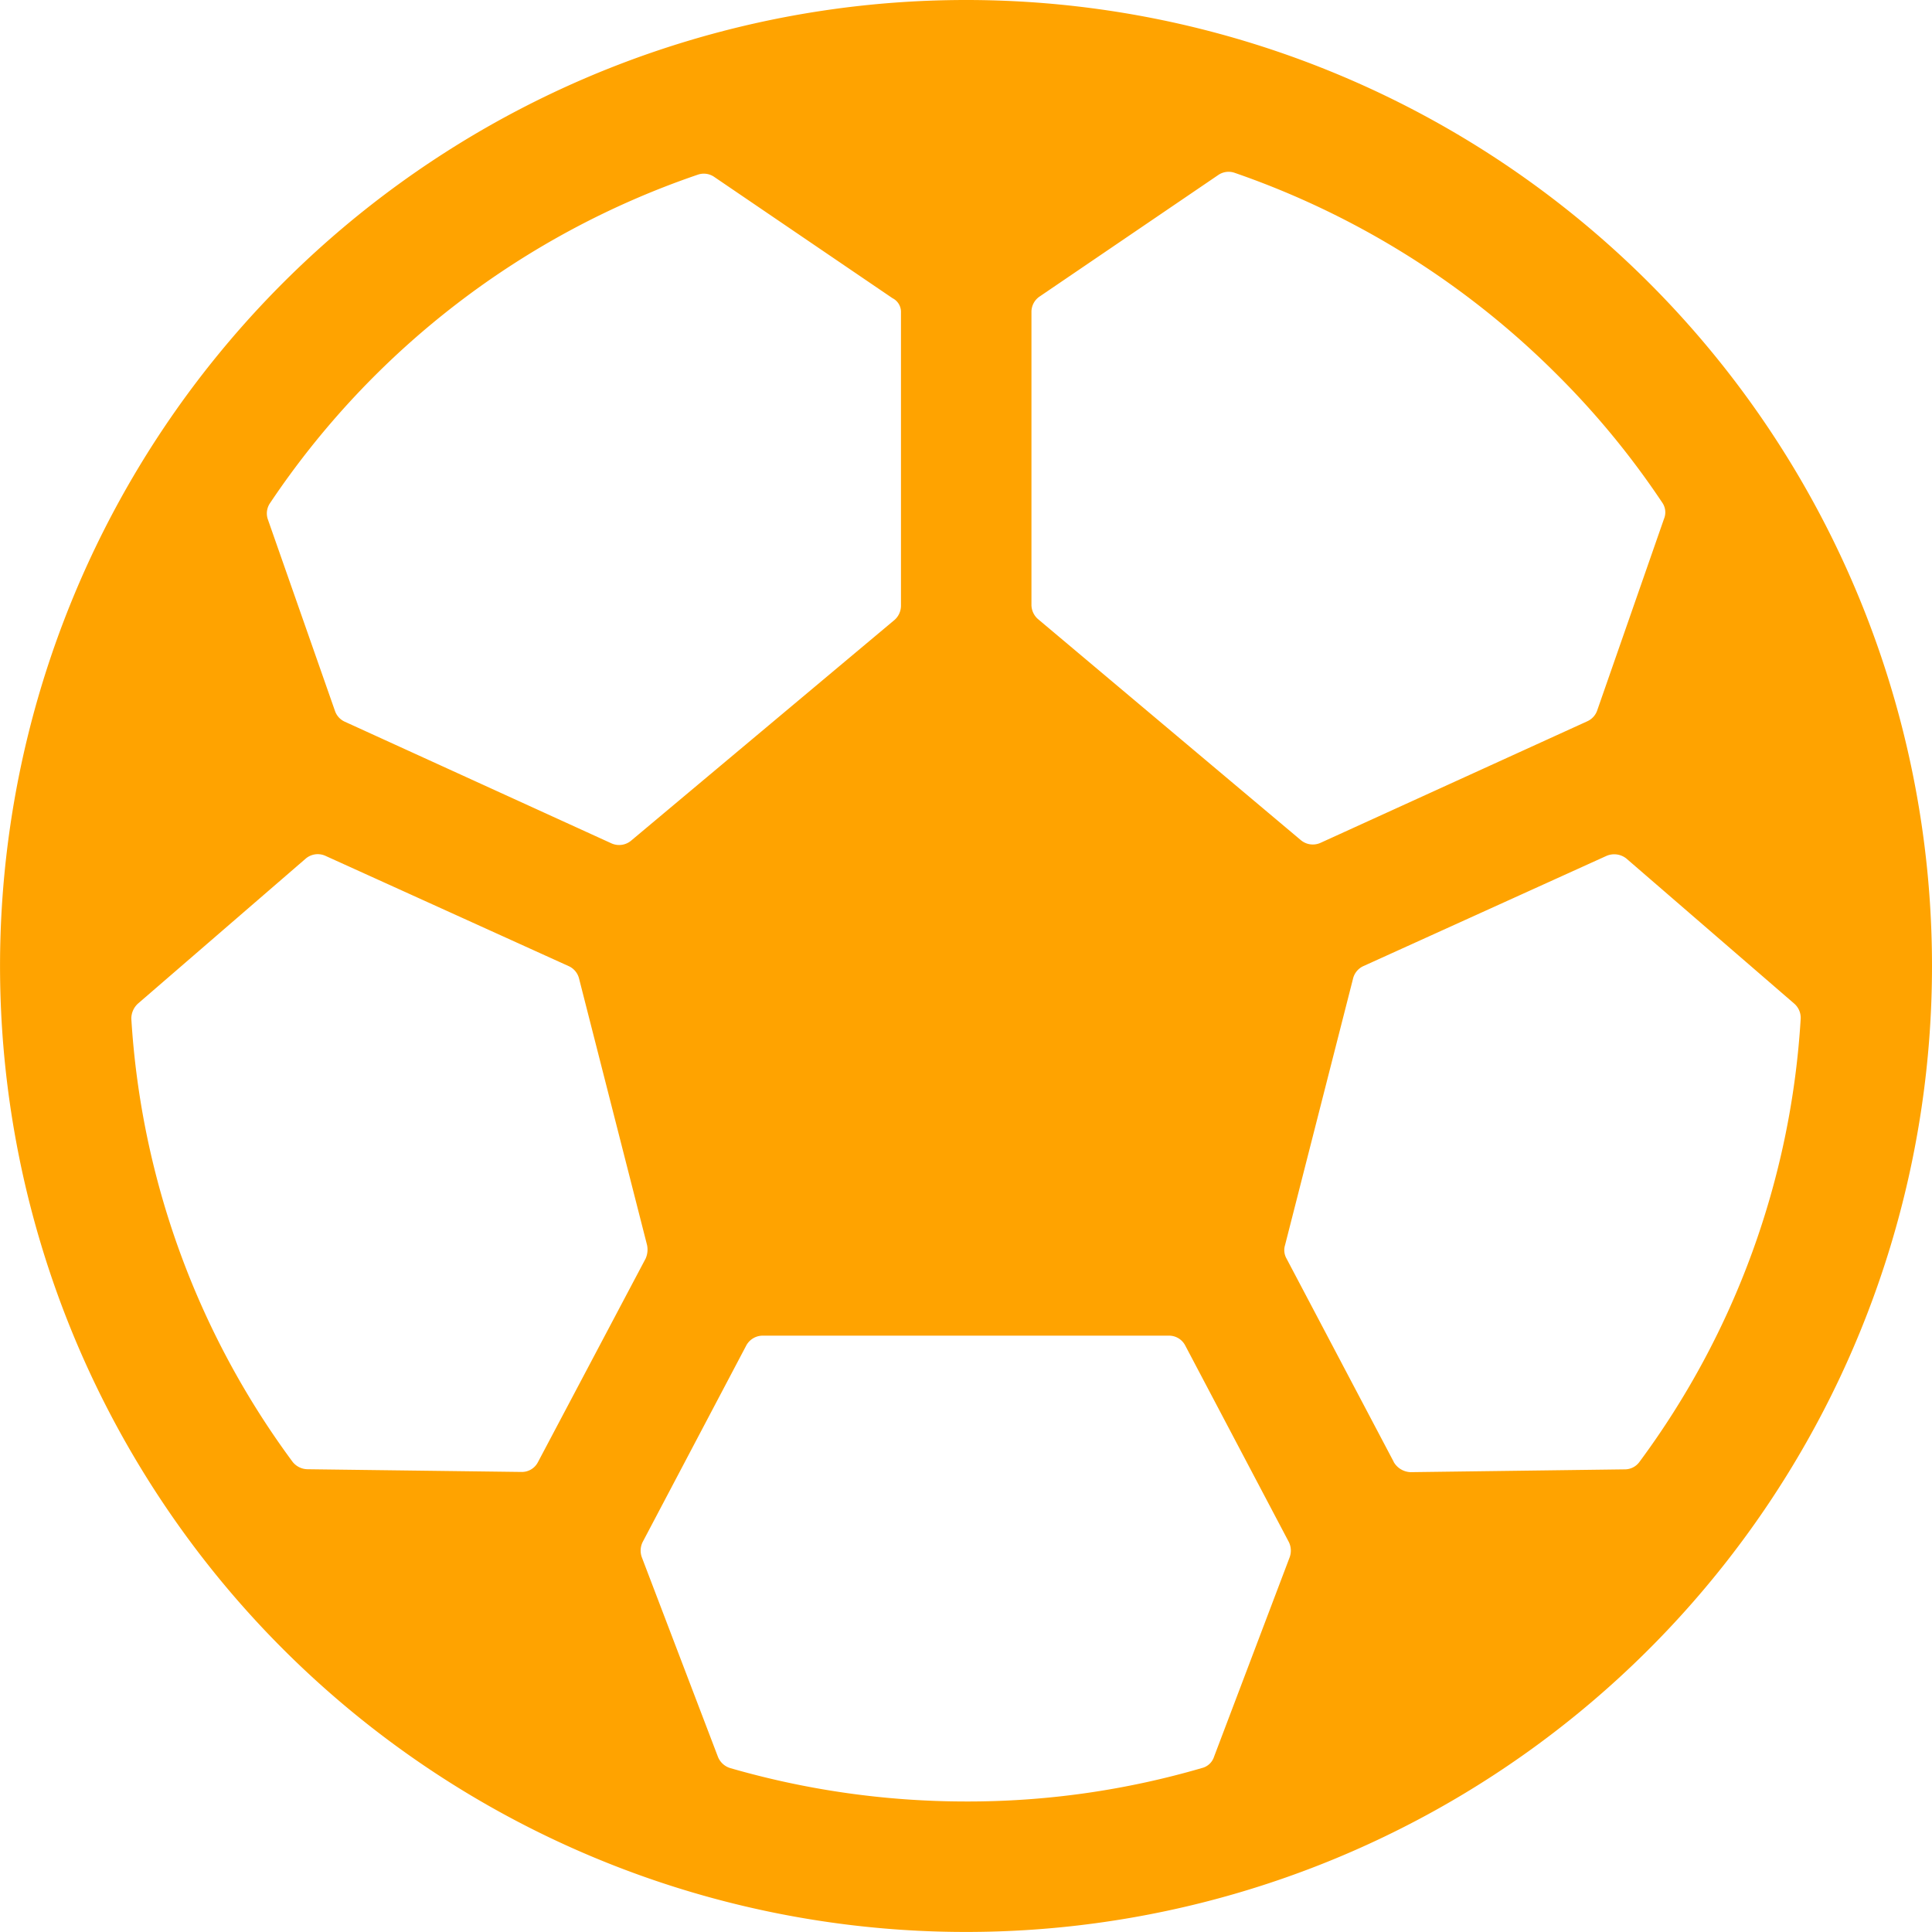 <svg xmlns="http://www.w3.org/2000/svg" width="45.531" height="45.531" viewBox="0 0 45.531 45.531">
  <path id="football" d="M26.14,3.375A22.765,22.765,0,1,0,48.906,26.14,22.762,22.762,0,0,0,26.14,3.375Zm13.933,8.832a19.548,19.548,0,0,1,2.474,3.01.4.4,0,0,1,.044.383l-1.576,4.52a.435.435,0,0,1-.23.252L34.491,23.24a.44.44,0,0,1-.46-.066l-6.195-5.21a.449.449,0,0,1-.153-.339V10.719a.437.437,0,0,1,.2-.361l4.2-2.857a.431.431,0,0,1,.383-.055A19.947,19.947,0,0,1,40.073,12.207ZM31.985,44.779a.4.4,0,0,1-.285.263,19.673,19.673,0,0,1-5.56.788,20.015,20.015,0,0,1-5.56-.788.454.454,0,0,1-.285-.263L18.5,40.073a.459.459,0,0,1,.022-.361l2.441-4.63a.442.442,0,0,1,.383-.23h9.577a.43.43,0,0,1,.383.23l2.441,4.63a.459.459,0,0,1,.022.361ZM24.608,10.741v6.906a.449.449,0,0,1-.153.339l-6.206,5.2a.44.44,0,0,1-.46.066L11.5,20.383a.432.432,0,0,1-.23-.252L9.69,15.622a.429.429,0,0,1,.044-.383A19.843,19.843,0,0,1,19.825,7.49a.431.431,0,0,1,.383.055l4.2,2.857A.362.362,0,0,1,24.608,10.741ZM6.626,27.027l3.951-3.415a.437.437,0,0,1,.471-.066l5.735,2.6a.438.438,0,0,1,.241.3l1.6,6.271a.523.523,0,0,1-.033.317l-2.539,4.8a.426.426,0,0,1-.394.23L10.62,38a.457.457,0,0,1-.35-.175,19.56,19.56,0,0,1-3.8-10.441A.479.479,0,0,1,6.626,27.027Zm29.595,10.8-2.528-4.794a.4.4,0,0,1-.033-.317l1.6-6.271a.438.438,0,0,1,.241-.3l5.735-2.6a.46.46,0,0,1,.471.066l3.951,3.415a.443.443,0,0,1,.153.361,19.5,19.5,0,0,1-3.8,10.441.425.425,0,0,1-.35.175l-5.046.066A.48.48,0,0,1,36.22,37.829Z" transform="translate(-3.375 -3.375)" fill="#ffa300"/>
</svg>
